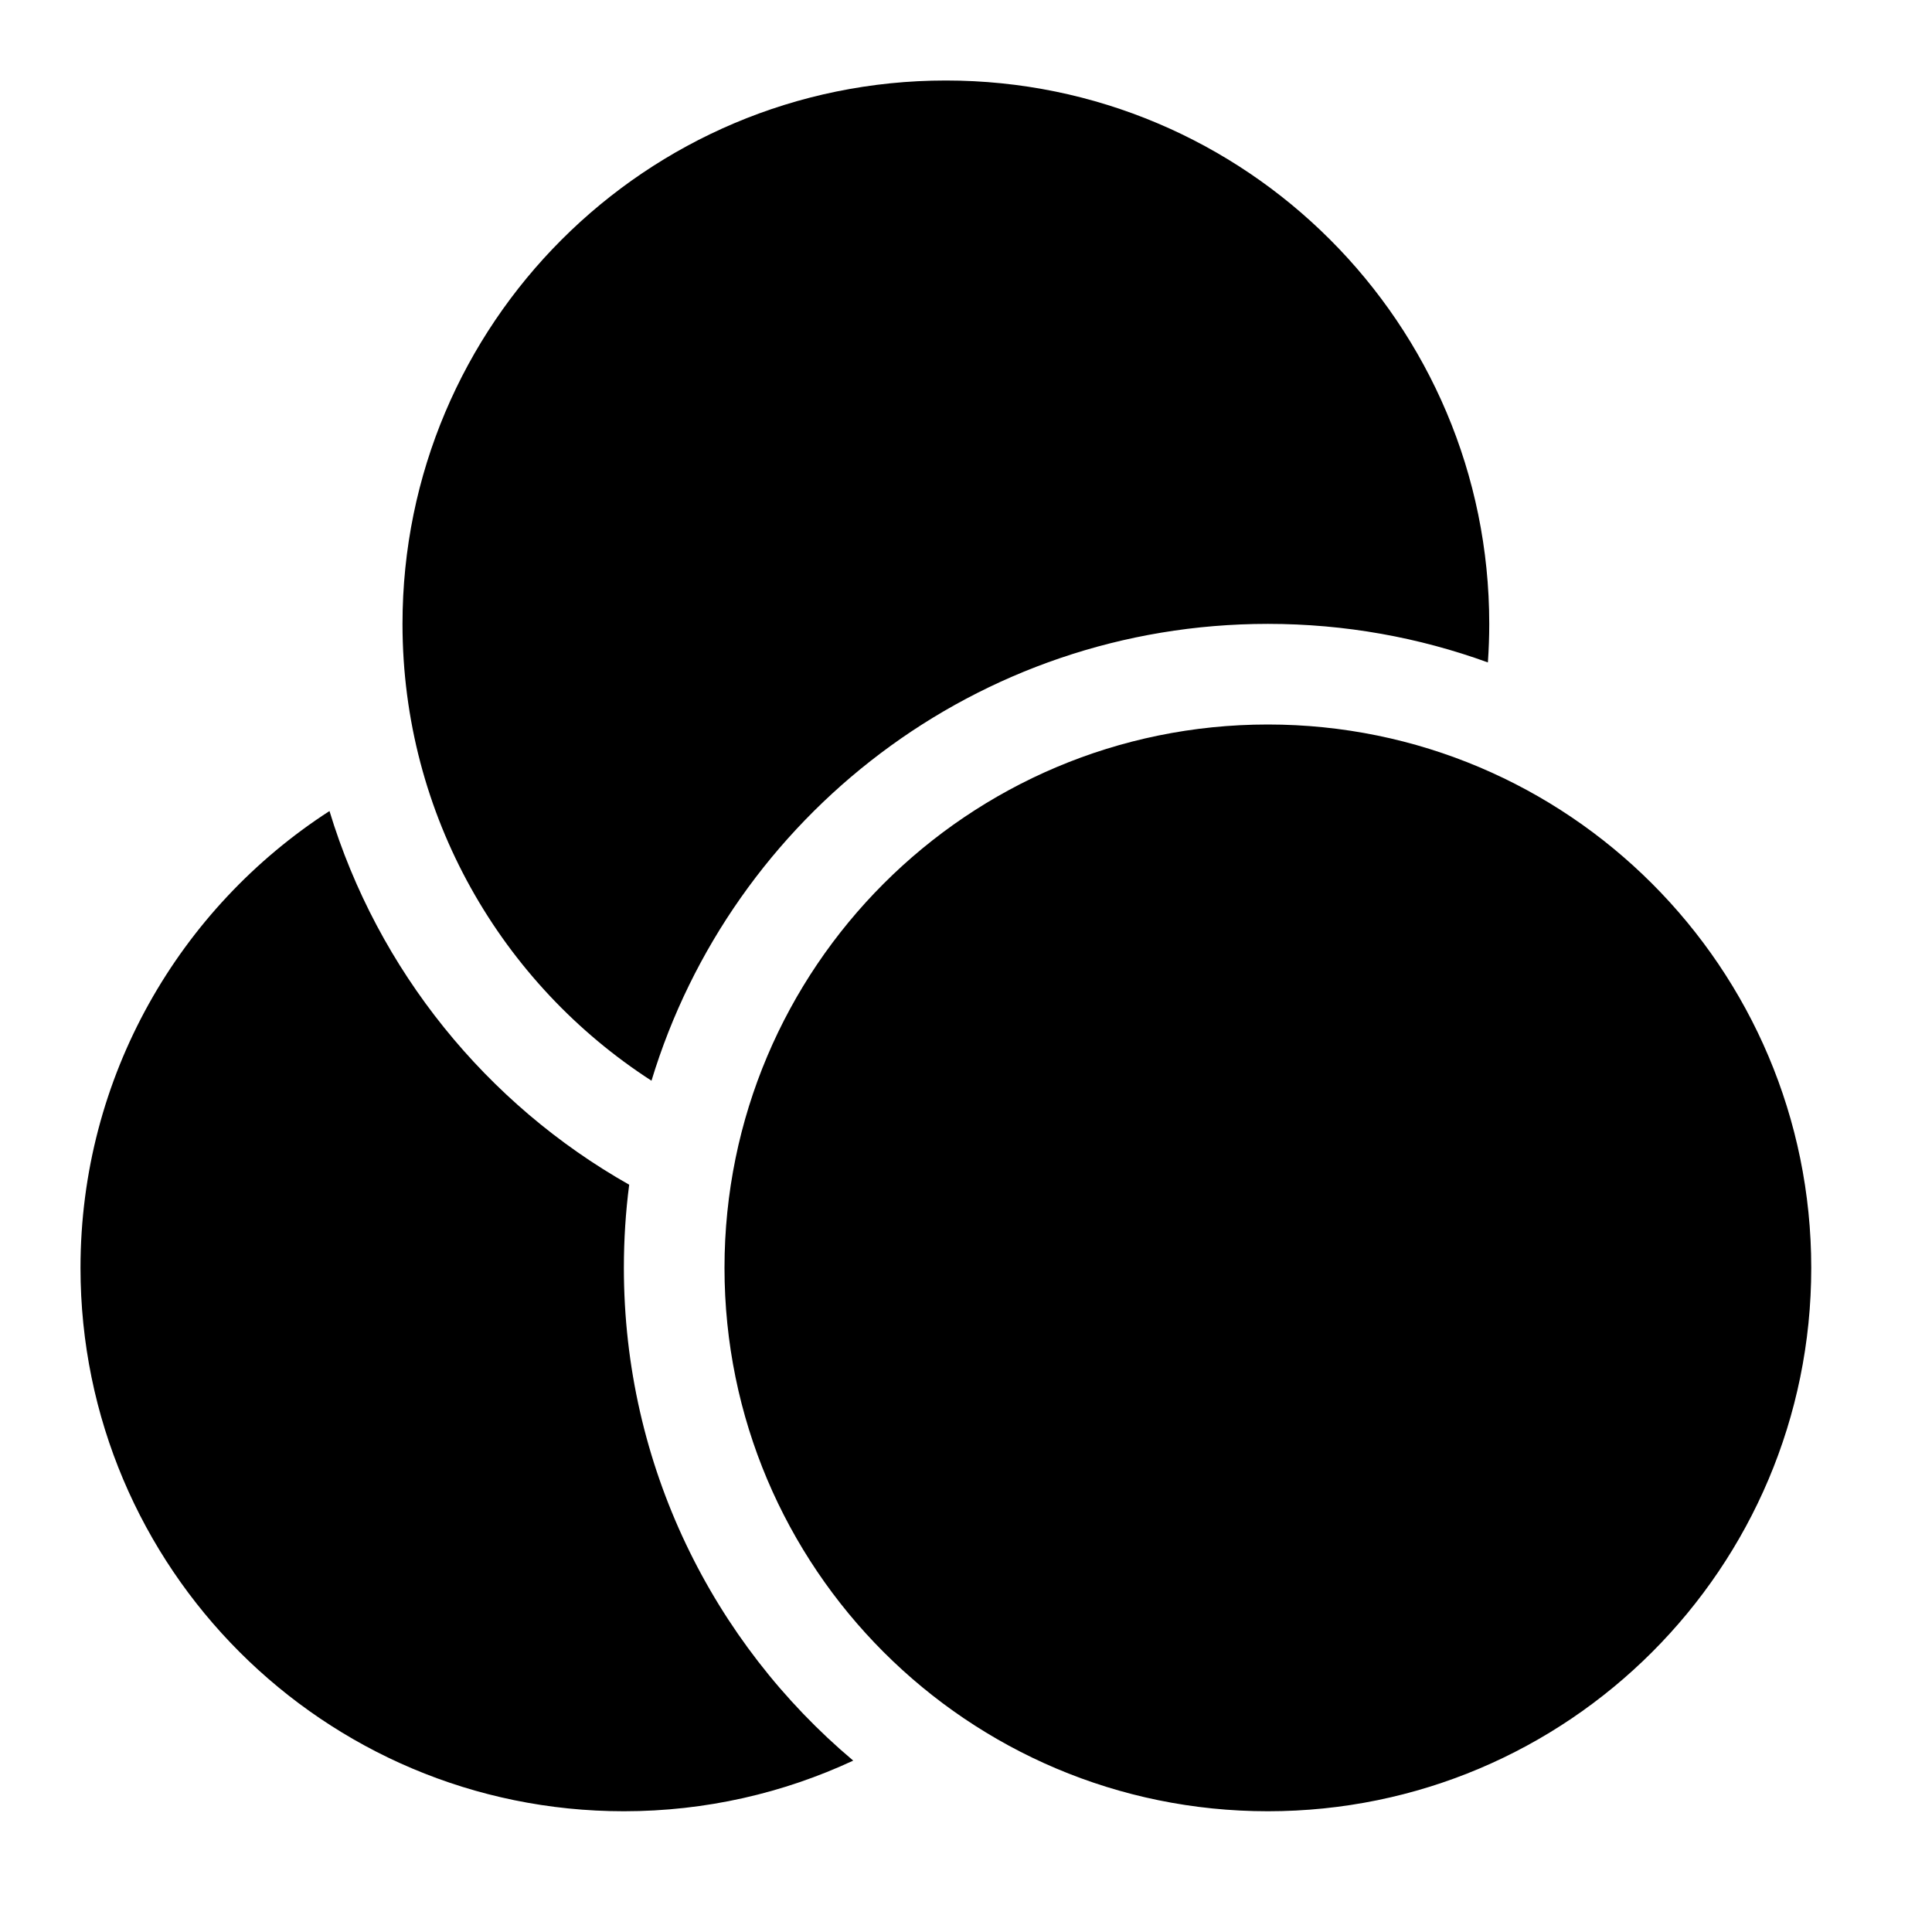 <svg width="24" height="24" viewBox="0 0 24 24" xmlns="http://www.w3.org/2000/svg">
    <path fill-rule="evenodd" clip-rule="evenodd" d="M11.75 1C8.022 1 5 4.022 5 7.75C5 10.13 6.232 12.223 8.093 13.425C9.089 10.14 12.14 7.75 15.75 7.75C16.71 7.75 17.63 7.919 18.483 8.229C18.494 8.071 18.5 7.911 18.5 7.75C18.5 4.022 15.478 1 11.75 1ZM9 15.75C9 12.022 12.022 9 15.75 9C19.478 9 22.5 12.022 22.5 15.75C22.5 19.478 19.478 22.5 15.75 22.5C12.022 22.5 9 19.478 9 15.75ZM7.816 14.717C6.045 13.716 4.695 12.058 4.093 10.075C2.232 11.277 1 13.37 1 15.75C1 19.478 4.022 22.5 7.75 22.5C8.768 22.5 9.733 22.274 10.599 21.871C8.857 20.404 7.75 18.206 7.75 15.75C7.75 15.4 7.772 15.055 7.816 14.717Z"/>
</svg>
